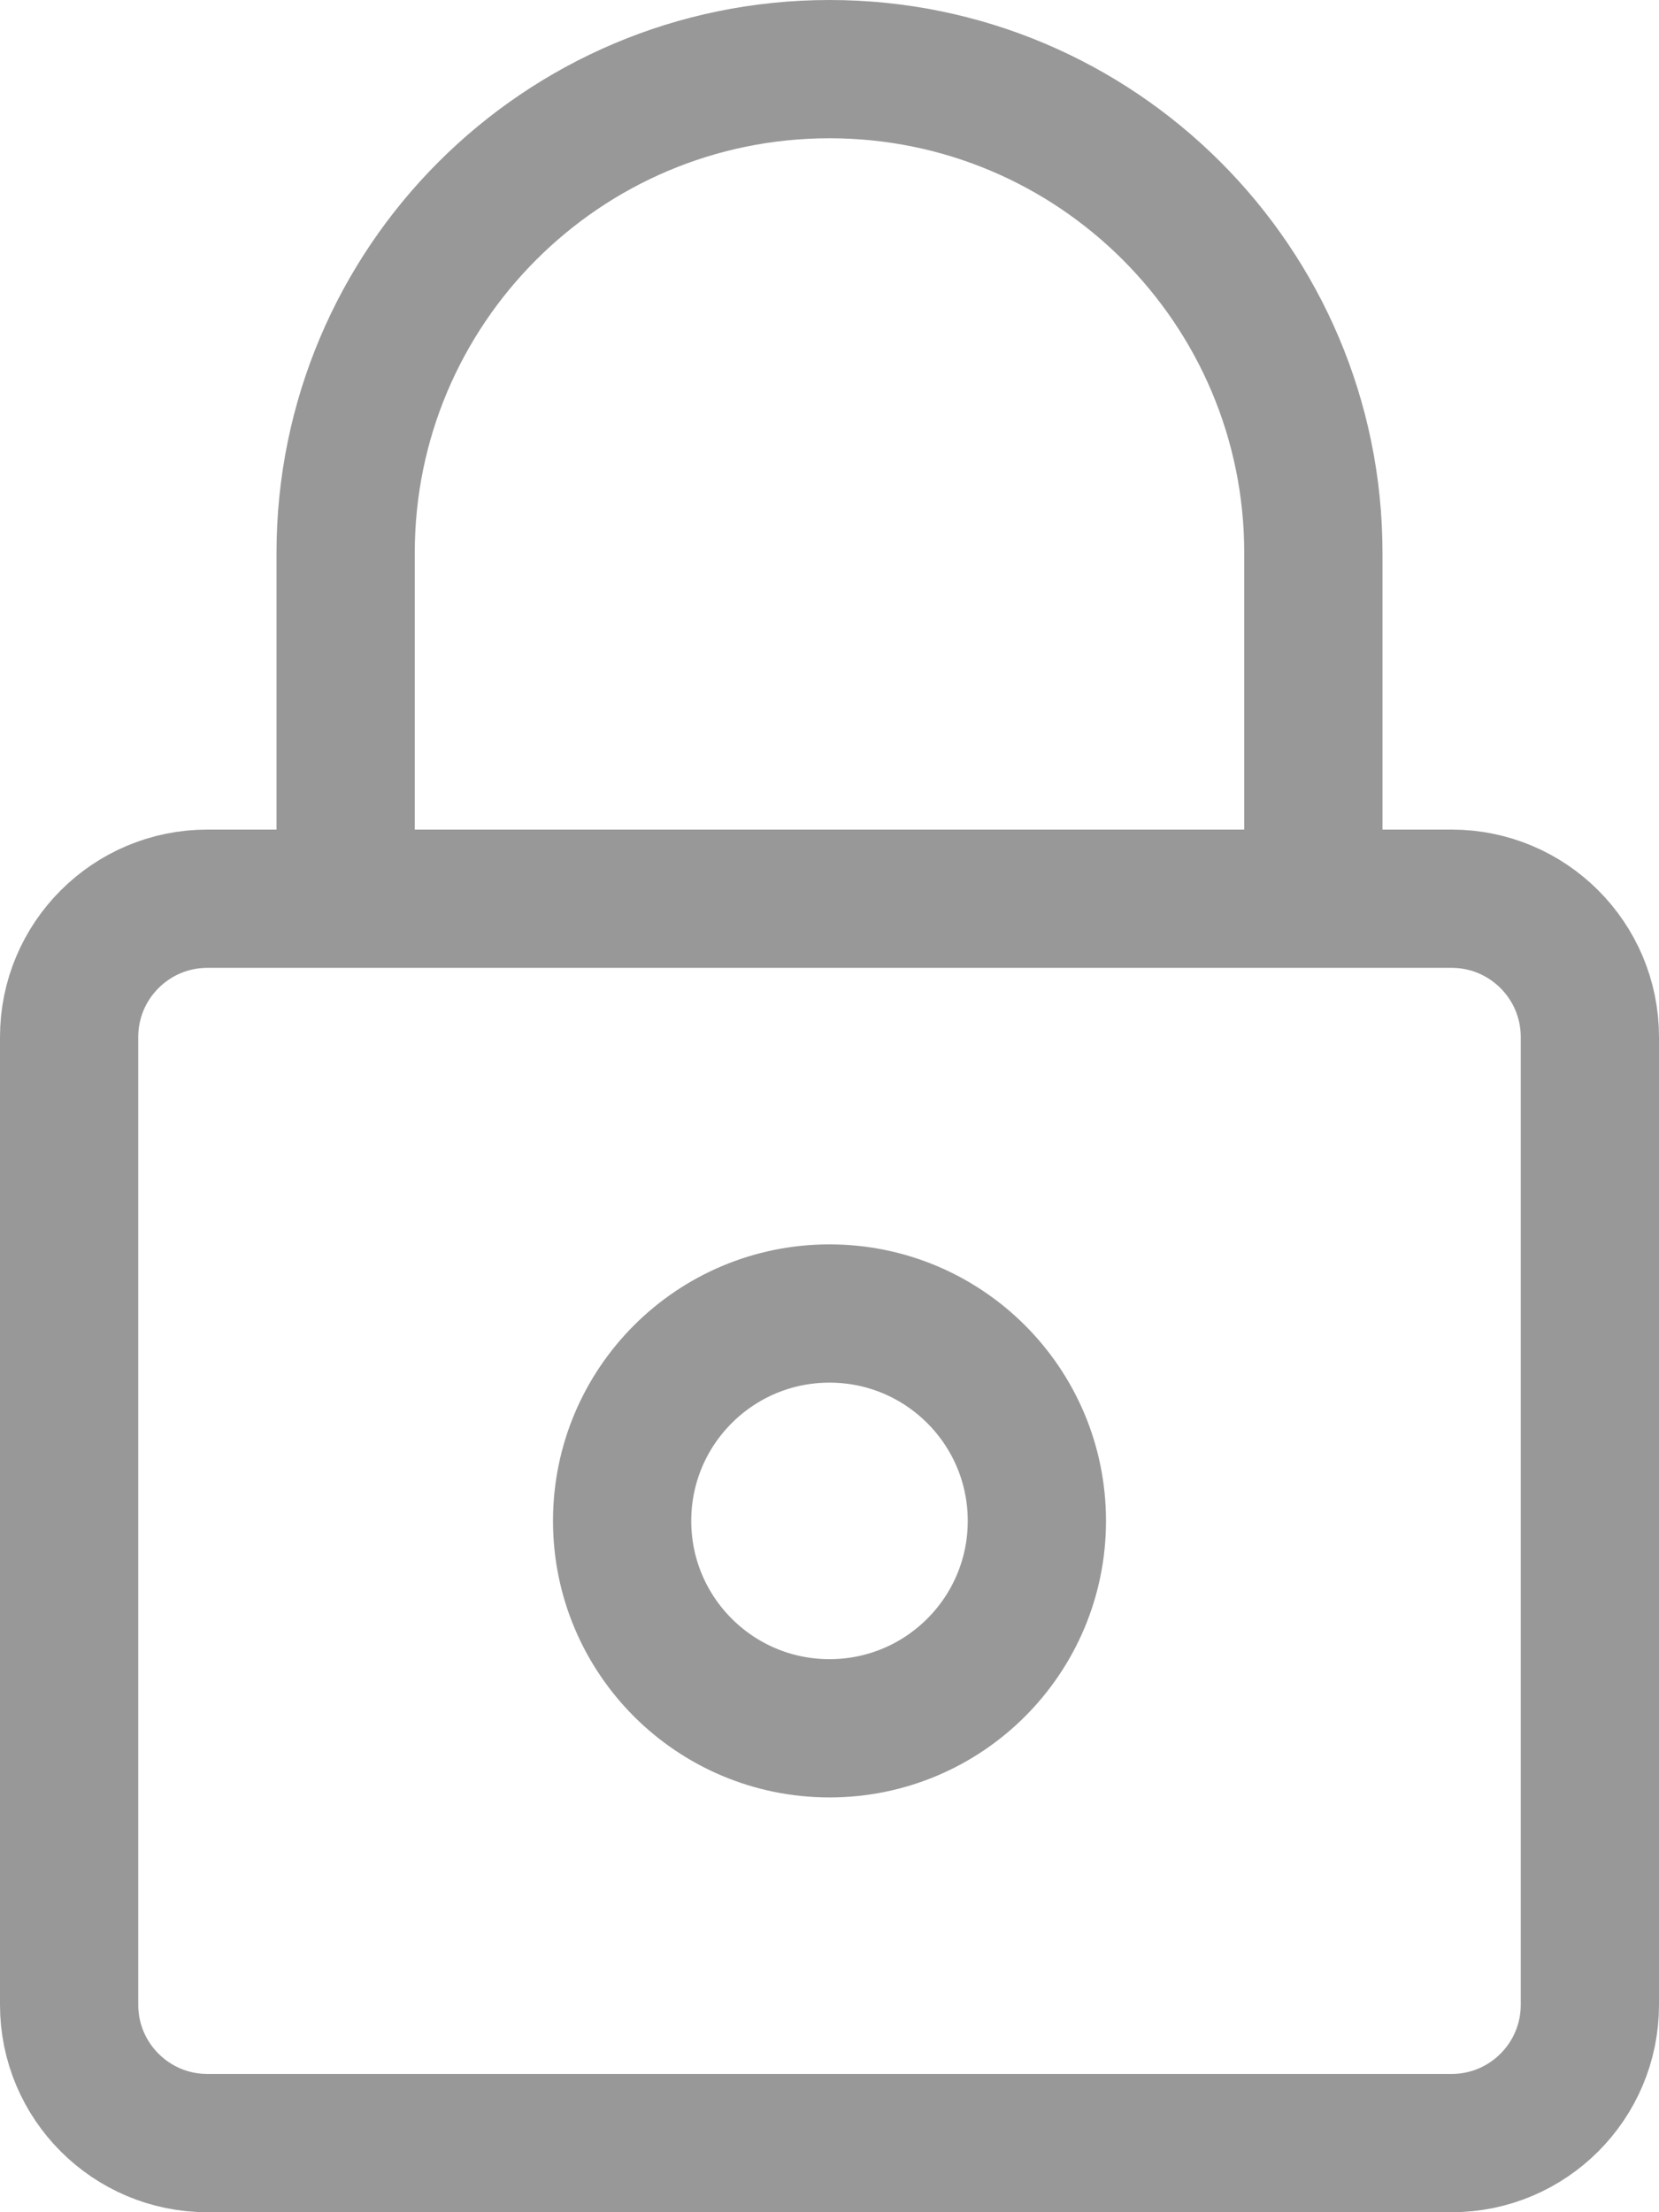 <svg xmlns="http://www.w3.org/2000/svg" width="18" height="24" viewBox="0 0 18 24">
  <g fill="none" fill-rule="evenodd" stroke="#000" stroke-linecap="round" stroke-linejoin="round" stroke-width="1.5" opacity=".404">
    <path d="M2.25 9.75L15.75 9.75C16.578 9.75 17.25 10.422 17.25 11.25L17.25 21.75C17.25 22.578 16.578 23.25 15.75 23.25L2.25 23.25C1.422 23.25.75 22.578.75 21.75L.75 11.25C.75 10.422 1.422 9.75 2.25 9.75zM3.75 9.75L3.75 6C3.75 3.101 6.101.75 9 .75 11.899.75 14.25 3.101 14.25 6L14.25 9.75"/>
    <path d="M9,14.25 C10.243,14.25 11.25,15.257 11.25,16.5 C11.25,17.743 10.243,18.75 9,18.75 C7.757,18.75 6.75,17.743 6.75,16.5 C6.75,15.257 7.757,14.25 9,14.25 Z"/>
  </g>
</svg>
